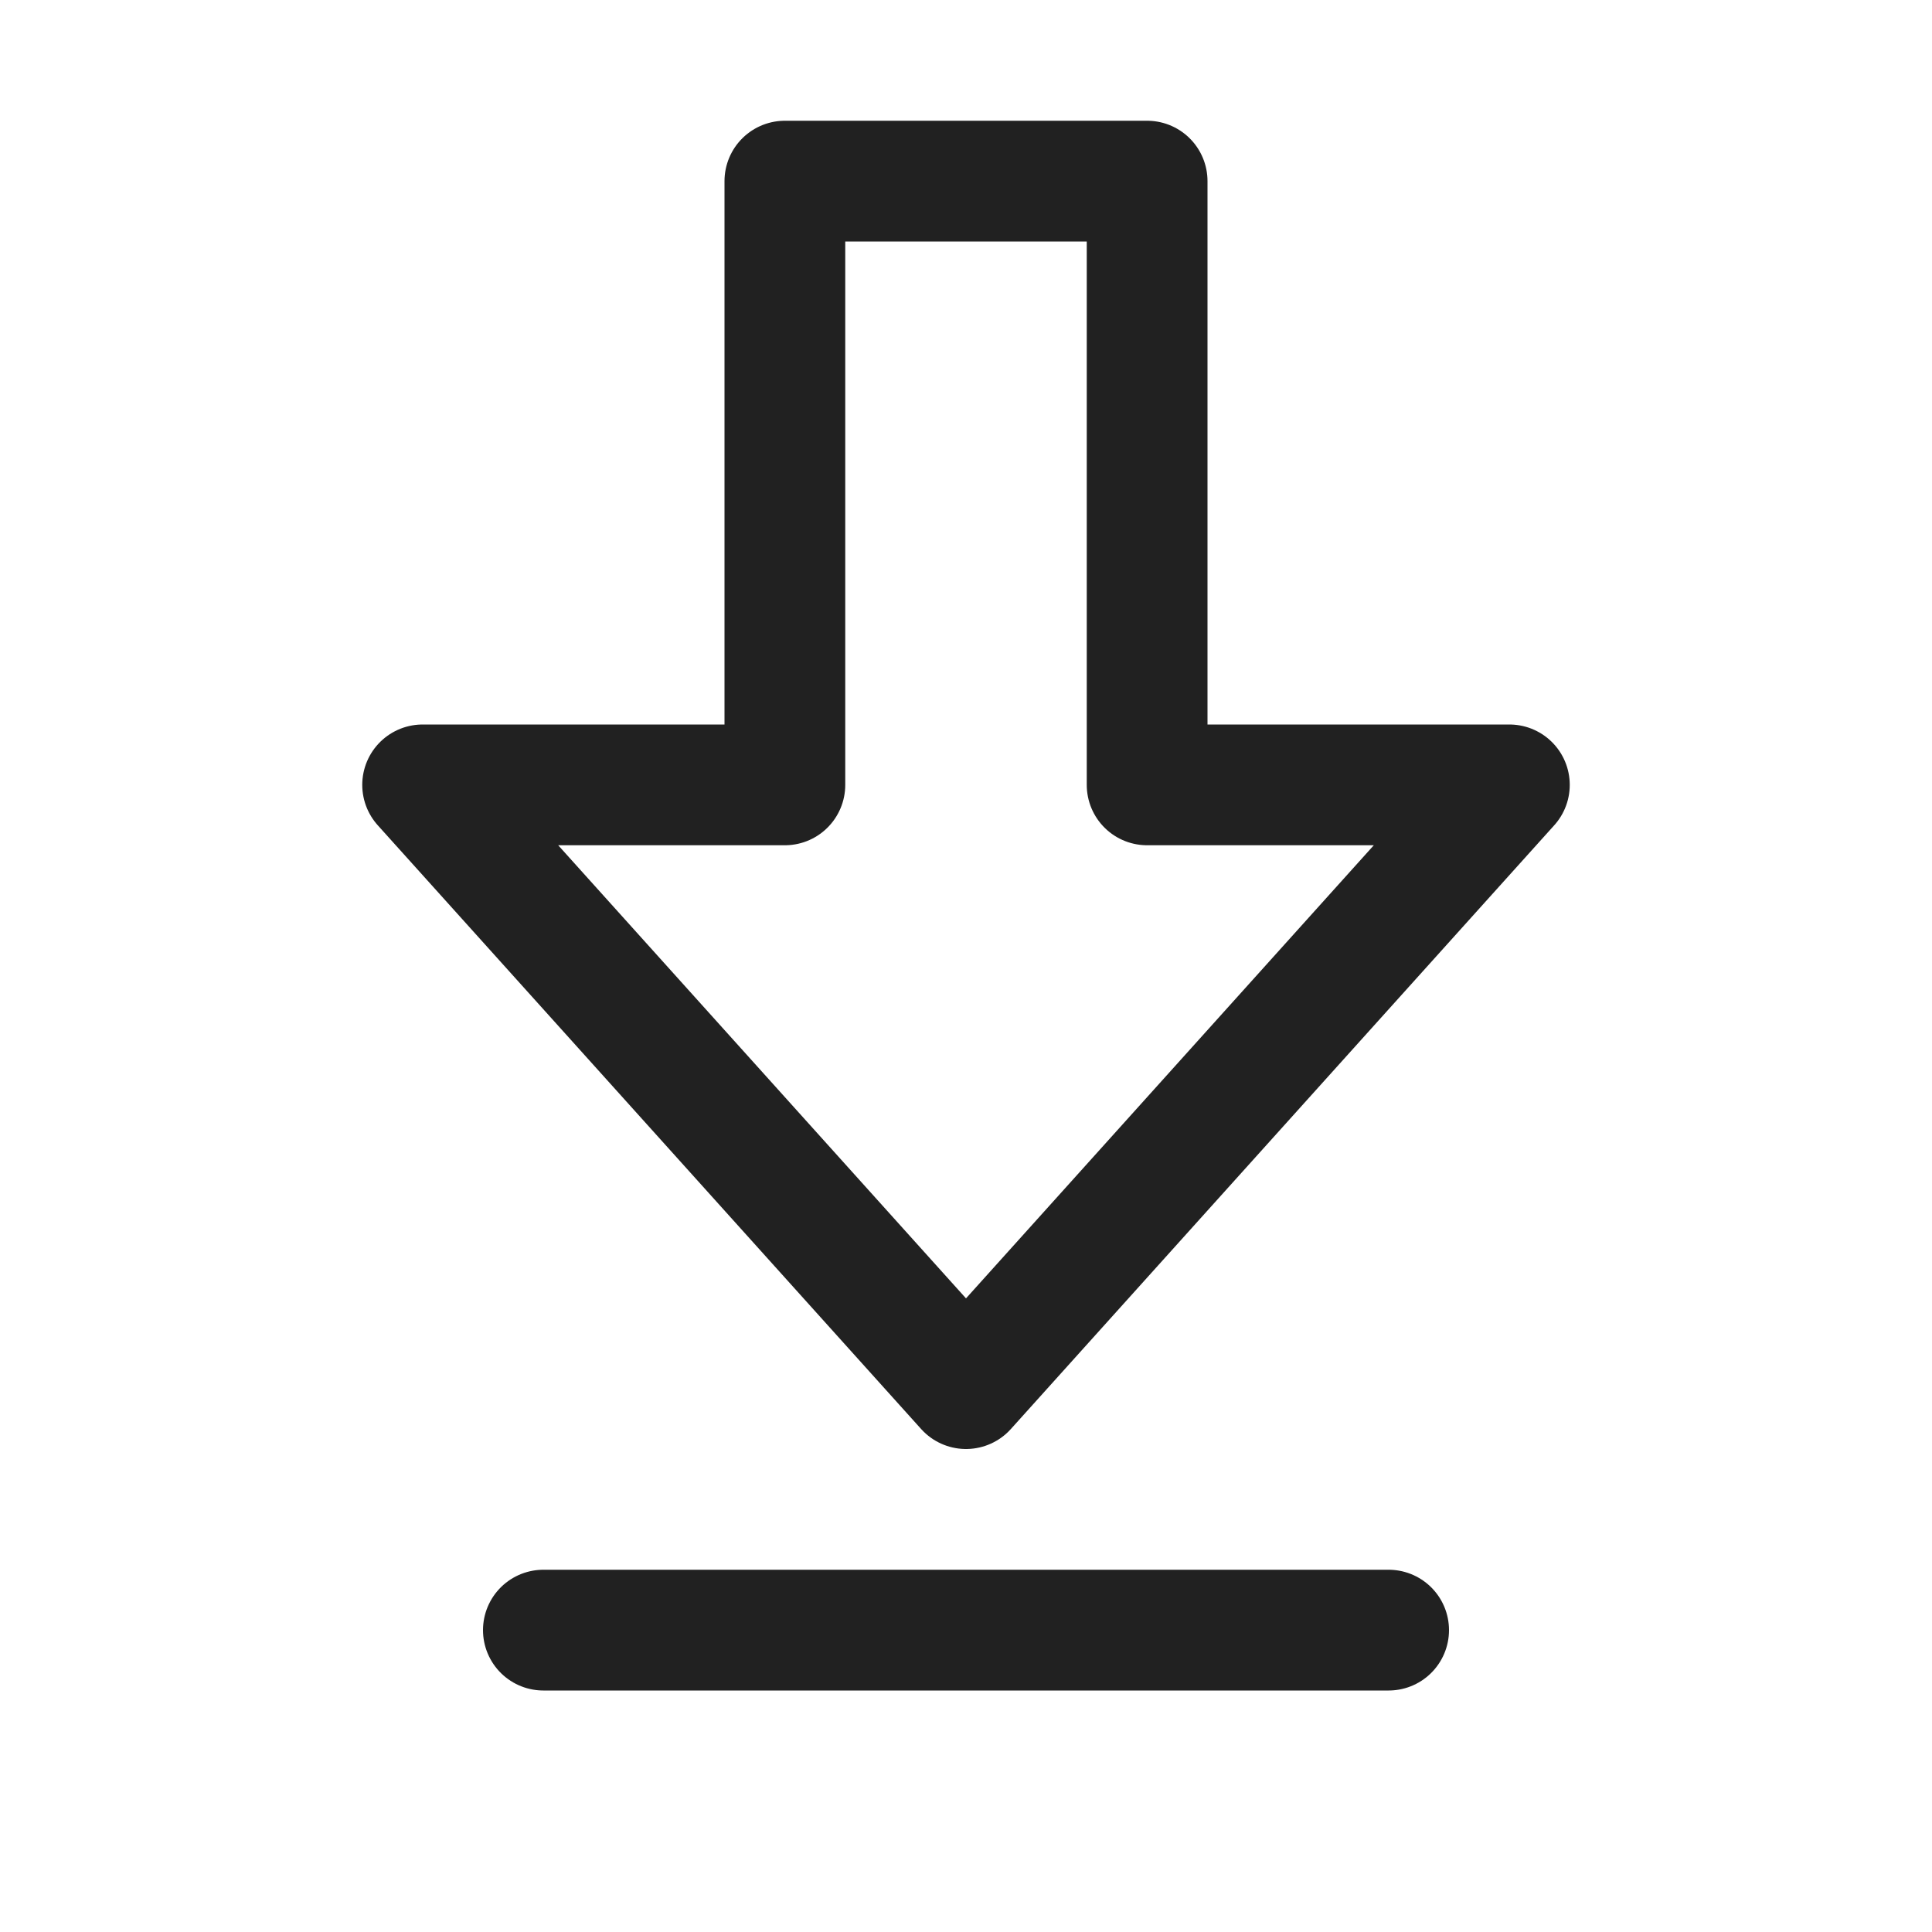 <svg xmlns="http://www.w3.org/2000/svg" width="16" height="16" viewBox="0 0 16 16">
  <g id="Group_16128" data-name="Group 16128" transform="translate(42 -23)">
    <rect id="Rectangle_7823-2" data-name="Rectangle 7823-2" width="16" height="16" transform="translate(-42 23)" fill="none"/>
    <g id="Group_15058-2" data-name="Group 15058-2">
      <rect id="Rectangle_7693-2" data-name="Rectangle 7693-2" width="16" height="16" transform="translate(-42 23)" fill="none"/>
      <path id="Path_22916-2" data-name="Path 22916-2" d="M-29.5,29.5l-4.5,5-4.5-5h3v-5h3v5Z" fill="none" stroke="#212121" stroke-linecap="round" stroke-linejoin="round" stroke-width="1"/>
      <line id="Line_1284-2" data-name="Line 1284-2" x2="7" transform="translate(-37.5 36.5)" fill="none" stroke="#212121" stroke-linecap="round" stroke-linejoin="round" stroke-width="1"/>
    </g>
  </g>
</svg>
